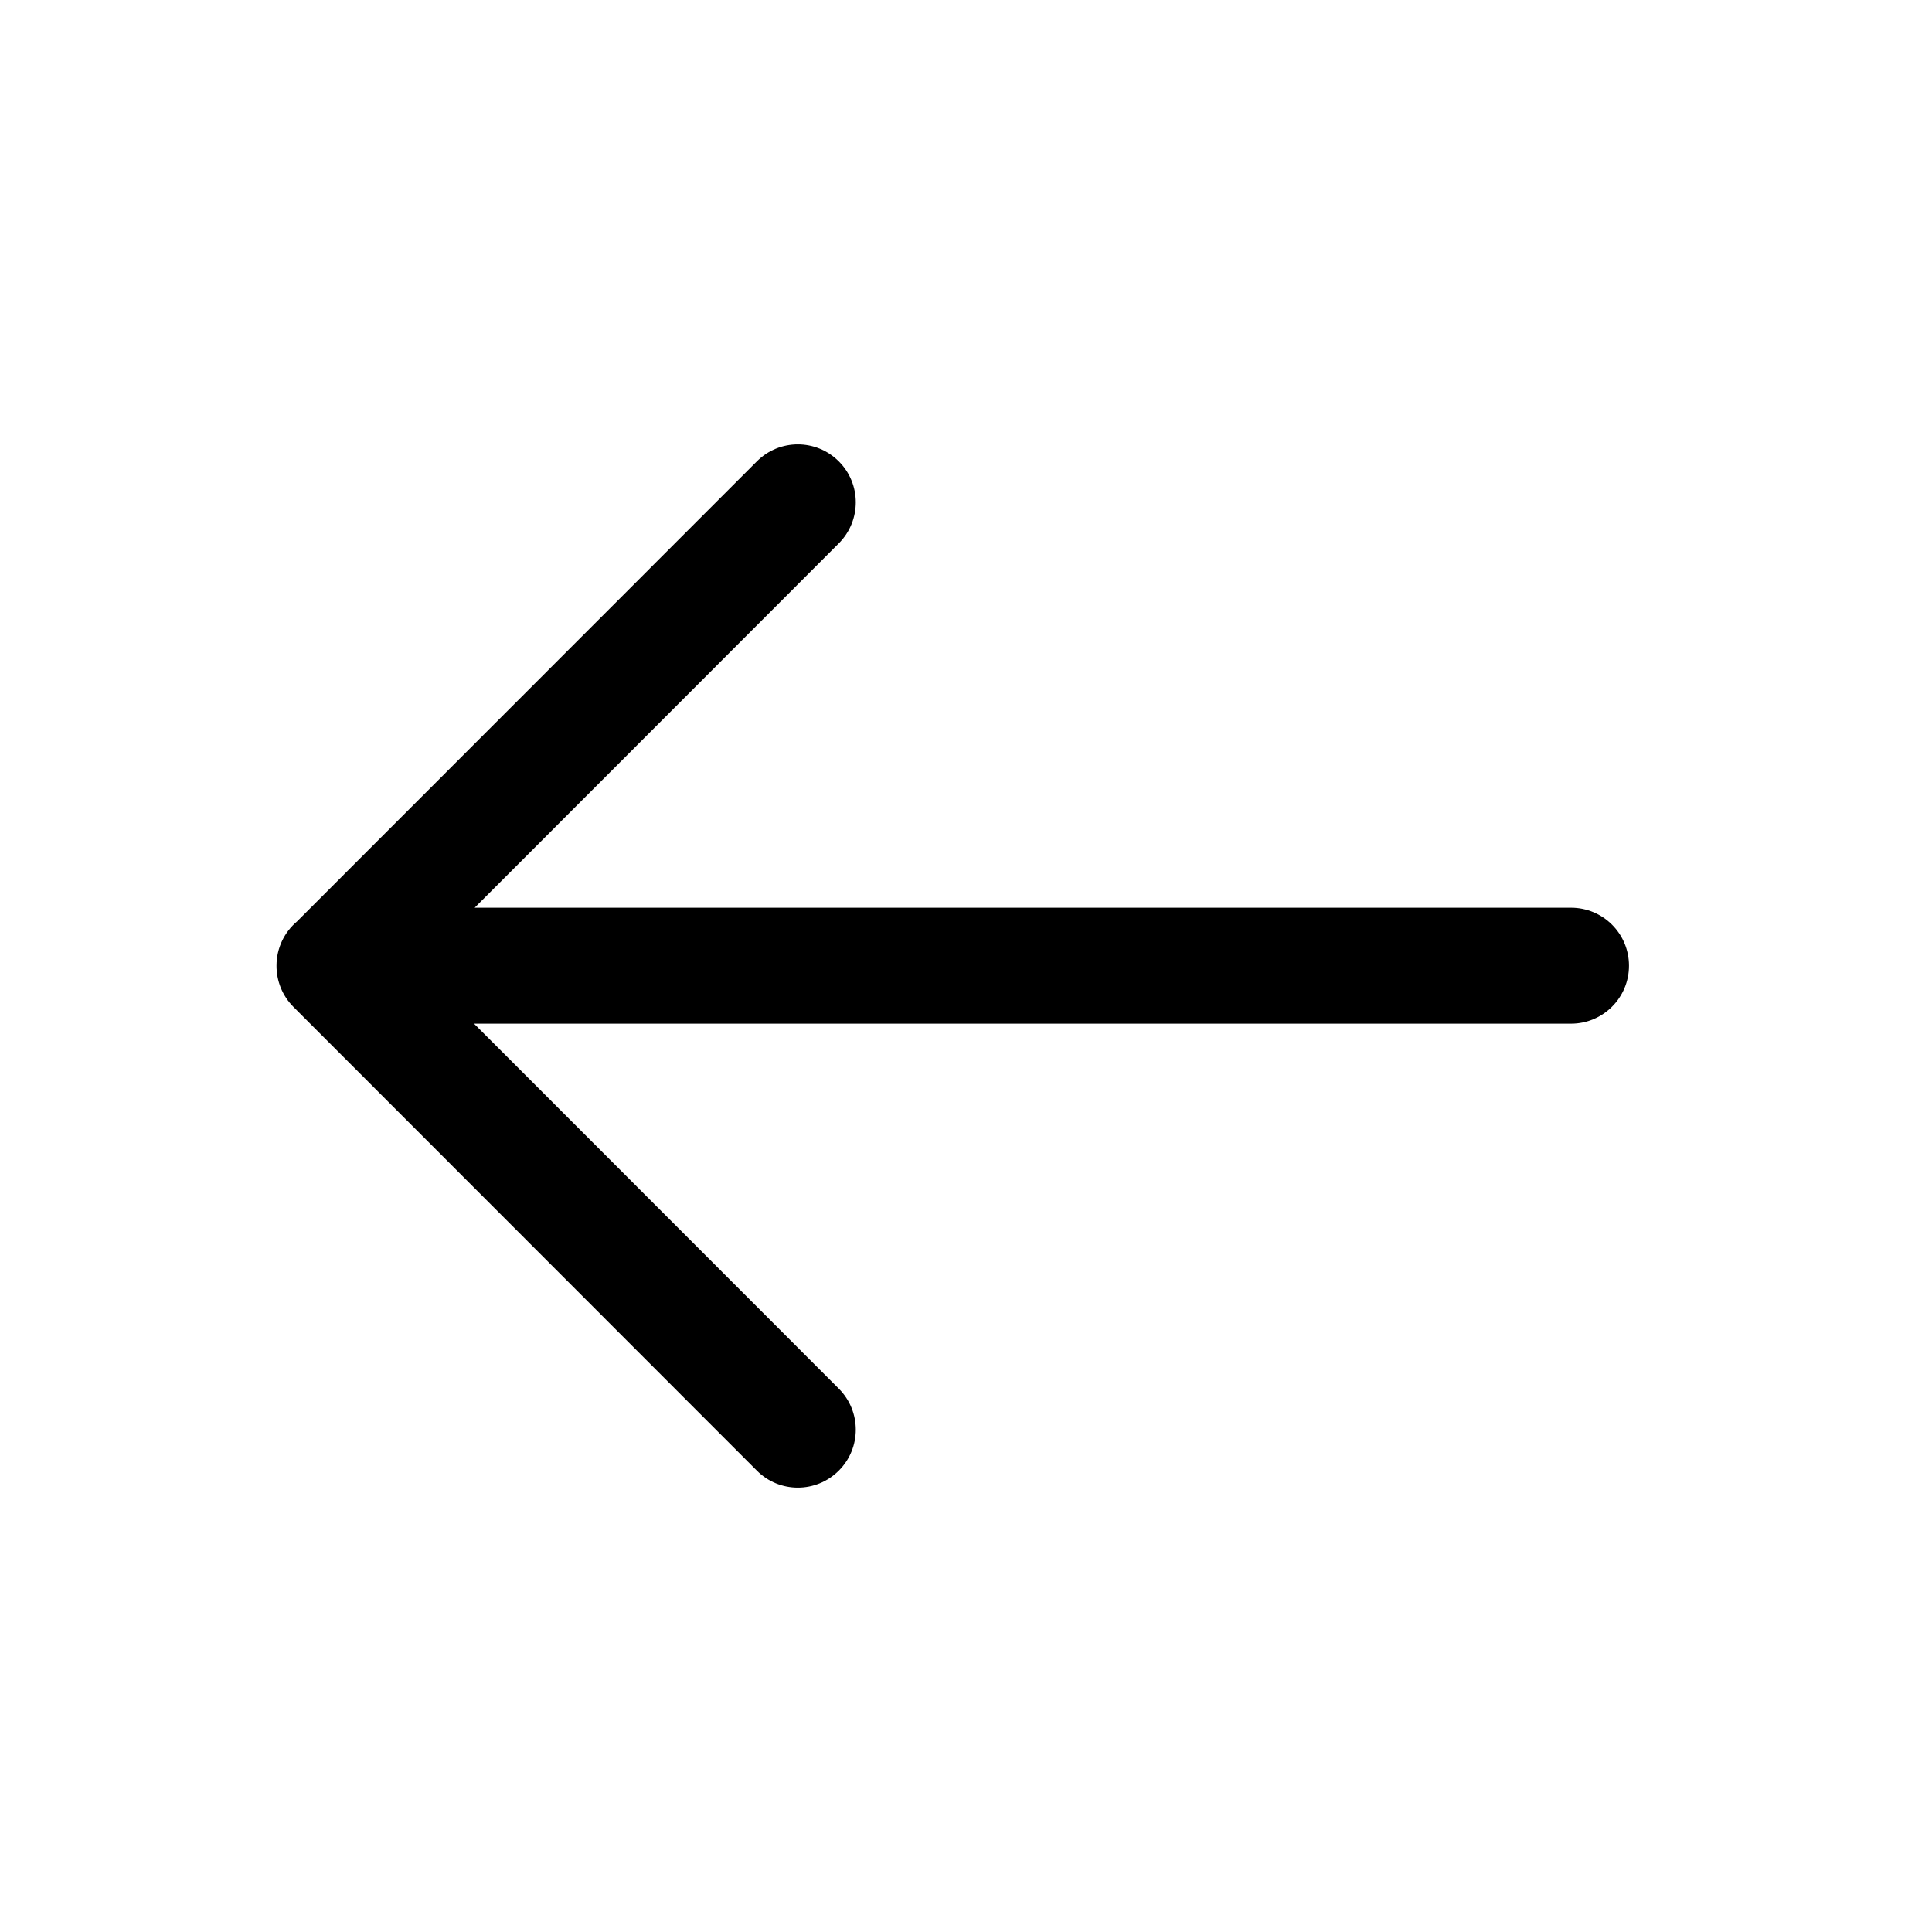 <svg width="25" height="25" viewBox="0 0 25 25" fill="none" xmlns="http://www.w3.org/2000/svg">
<path d="M3.578 12.498C3.578 12.691 3.651 12.883 3.798 13.03L9.794 19.03C10.086 19.323 10.561 19.323 10.854 19.03C11.147 18.738 11.147 18.263 10.855 17.97L6.134 13.246L20.329 13.246C20.744 13.246 21.079 12.91 21.079 12.496C21.079 12.082 20.744 11.746 20.329 11.746L6.142 11.746L10.855 7.03C11.147 6.737 11.147 6.262 10.854 5.97C10.561 5.677 10.086 5.677 9.794 5.97L3.844 11.923C3.681 12.061 3.578 12.266 3.578 12.496L3.578 12.498Z" fill="currentColor"/>
</svg>
